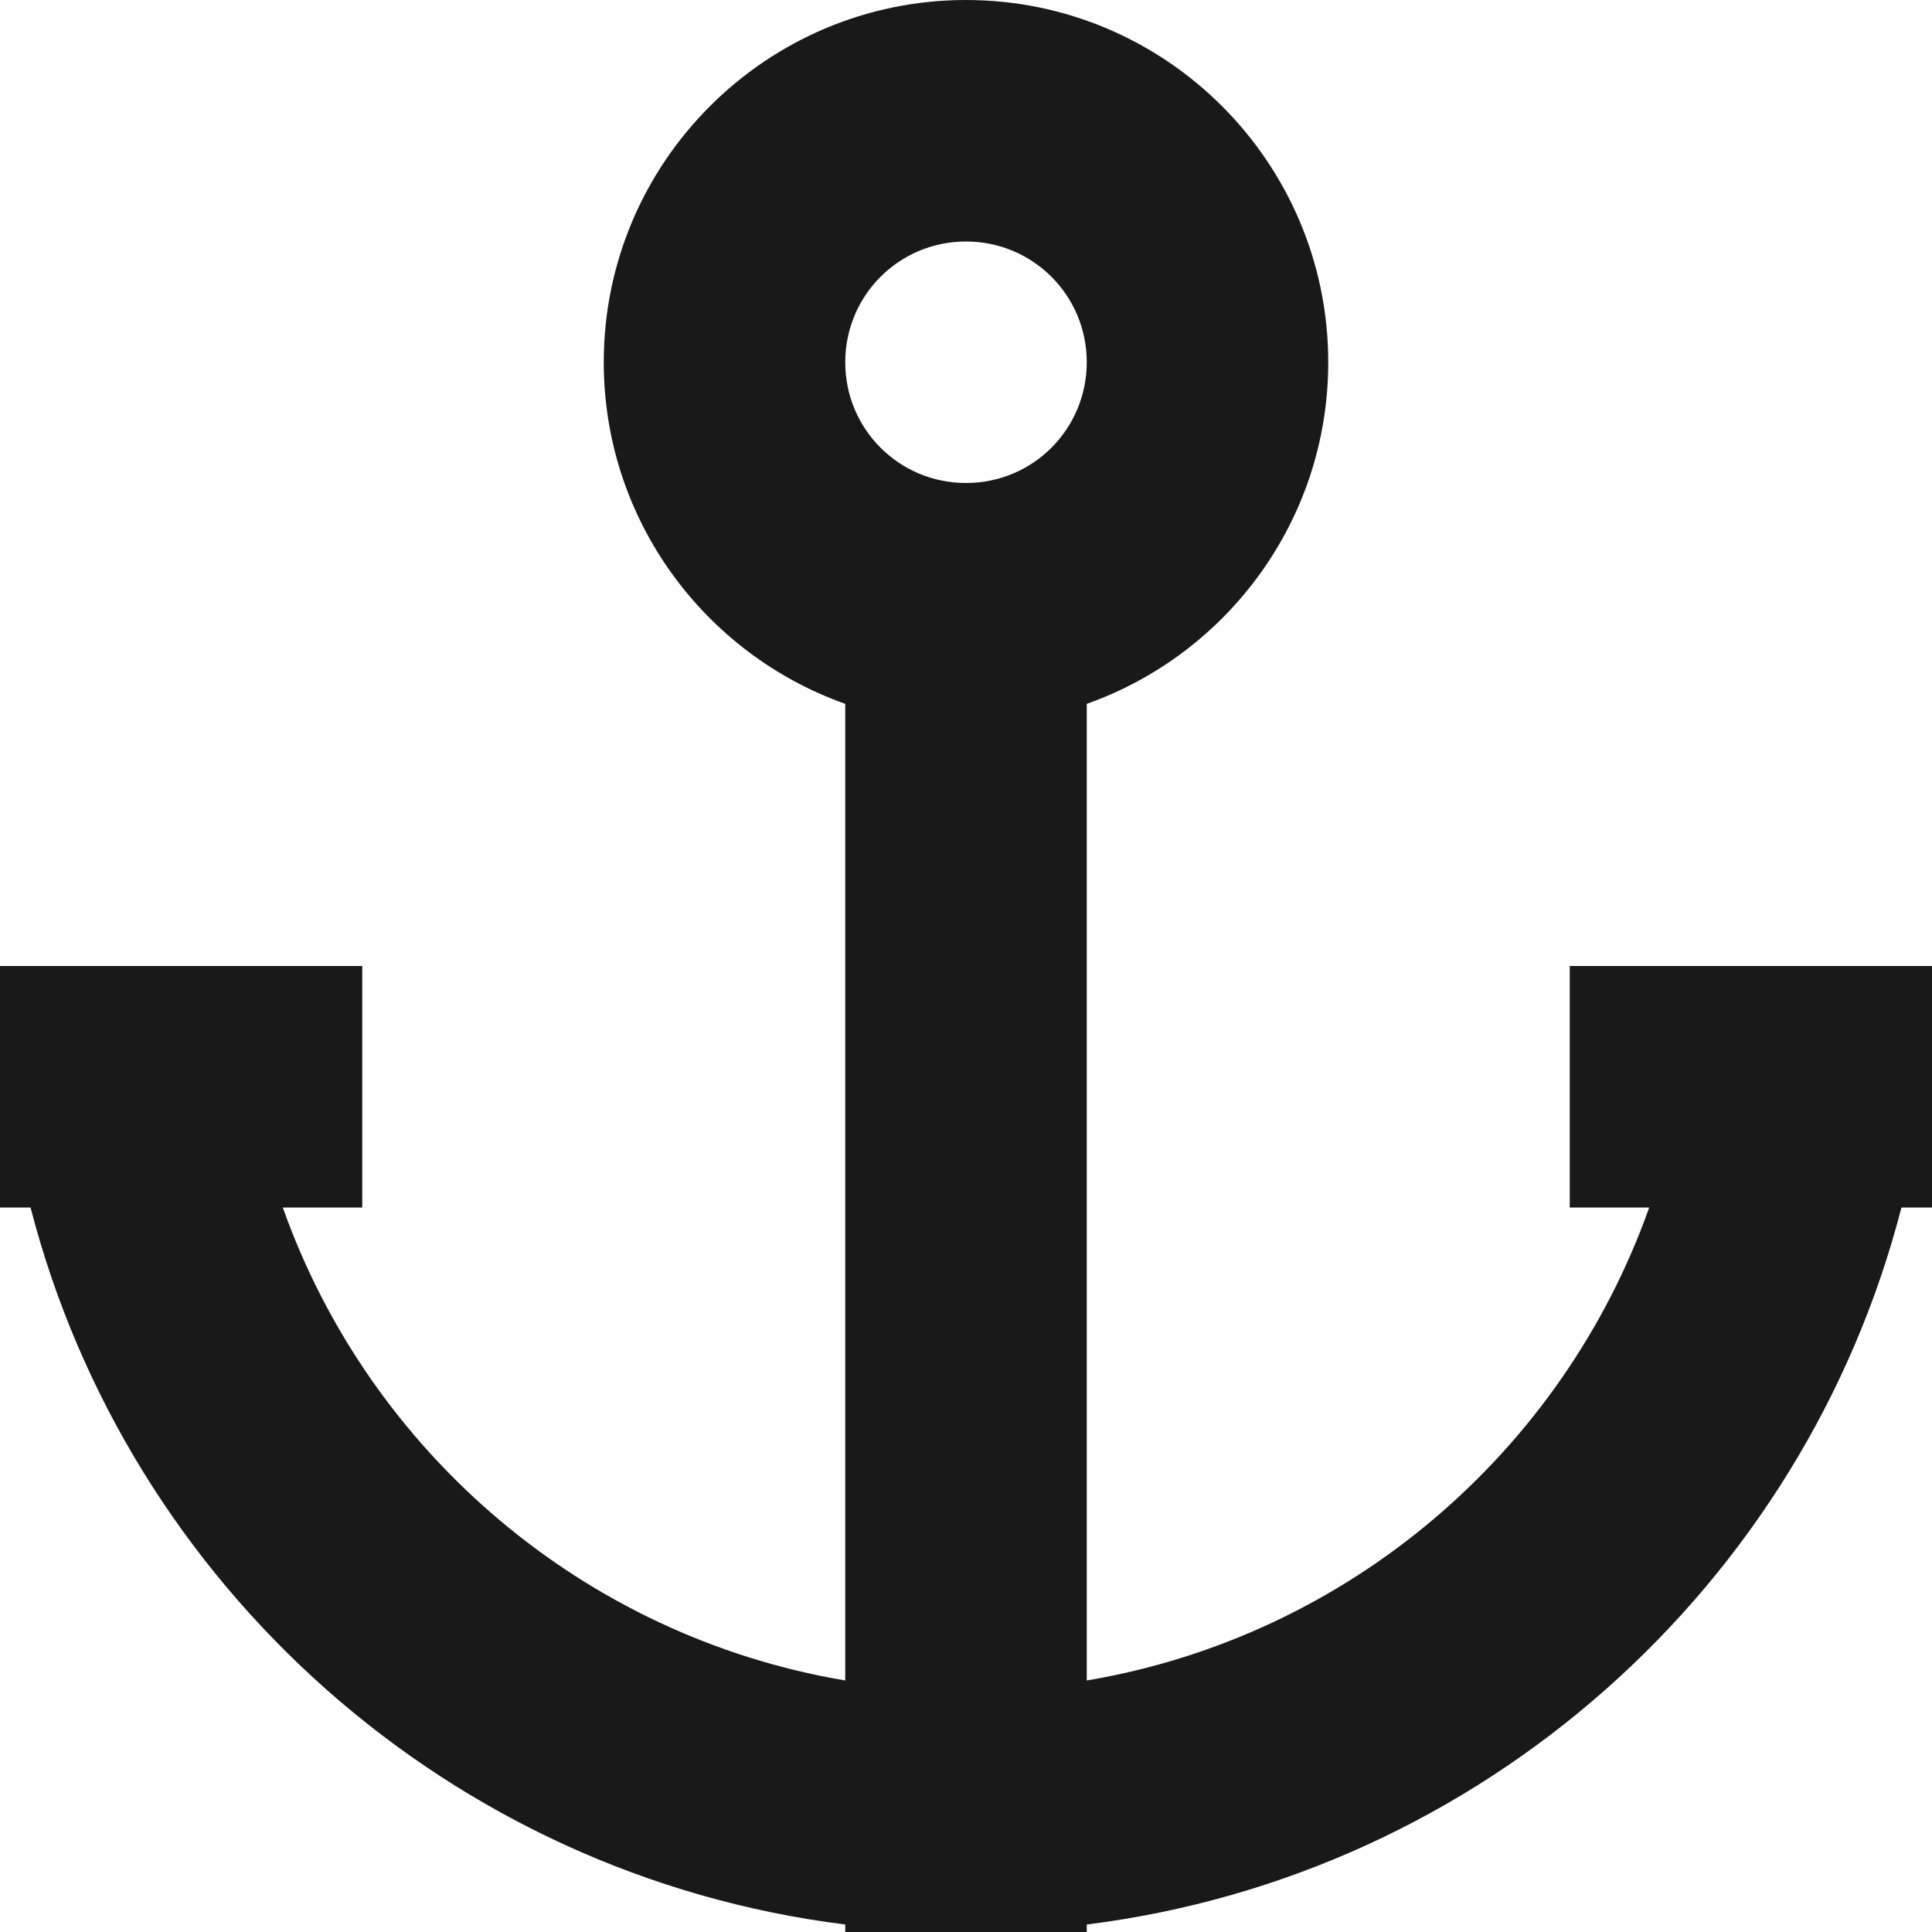 <?xml version="1.0" encoding="UTF-8" standalone="no"?>
<svg width="16px" height="16px" viewBox="0 0 16 16" version="1.1" xmlns="http://www.w3.org/2000/svg" >
    
    
    
    
    <g id="x16" stroke="none" stroke-width="1"  fill-rule="evenodd" transform="translate(-241, -45)" opacity="0.9">
        <g id="SixteenPixels.Icons" transform="translate(75, 45)" >
            <g id="Row-1">
                <path d="M173,5.829 C171.835,5.416 171,4.304 171,3 C171,1.343 172.347,0 174,0 C175.657,0 177,1.347 177,3 C177,4.306 176.164,5.417 175,5.829 L175,13.917 C177.165,13.552 178.94,12.026 179.658,10 L179,10 L179,8 L182,8 L182,10 L181.747,10 C180.939,13.136 178.273,15.528 175,15.938 L175,16 L173,16 L173,15.938 C169.723,15.528 167.061,13.132 166.253,10 L166,10 L166,8 L169,8 L169,10 L168.342,10 C169.059,12.024 170.833,13.552 173,13.917 L173,5.829 Z M173,3 C173,3.556 173.448,4 174,4 C174.556,4 175,3.552 175,3 C175,2.444 174.552,2 174,2 C173.444,2 173,2.448 173,3 Z" id="Anchor.Icon"></path>
            </g>
        </g>
    </g>
</svg>